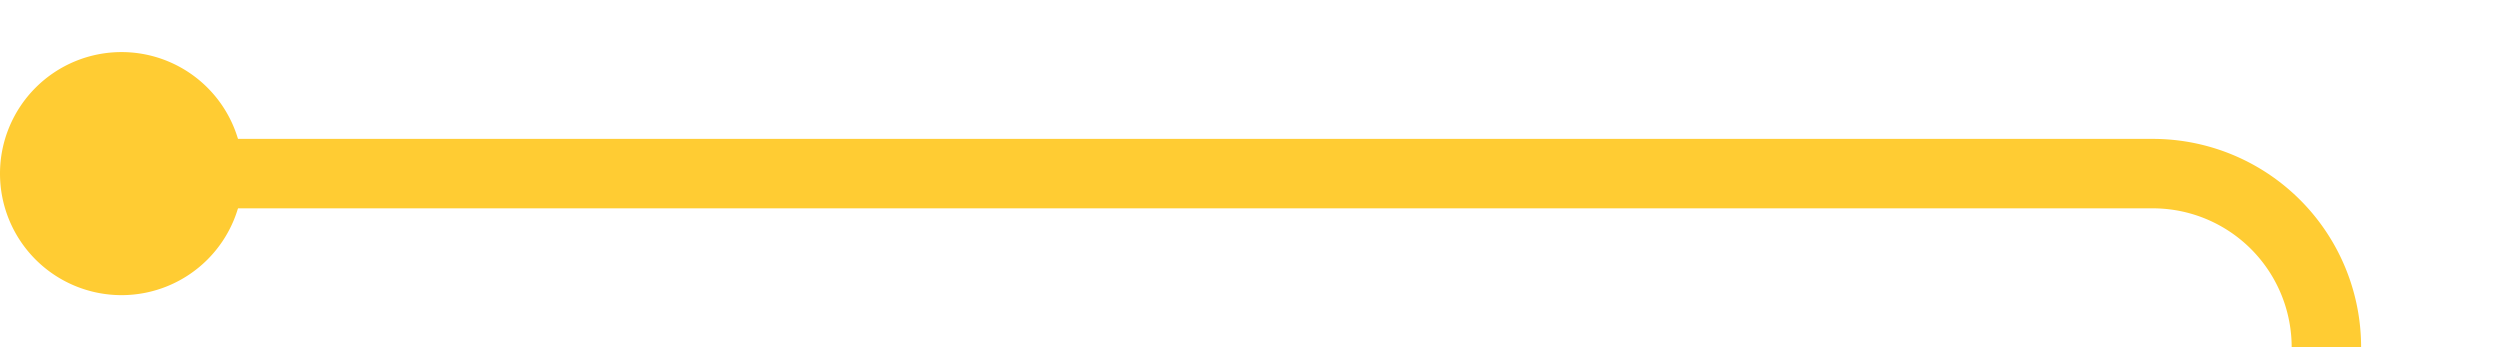 ﻿<?xml version="1.0" encoding="utf-8"?>
<svg version="1.1" xmlns:xlink="http://www.w3.org/1999/xlink" width="72px" height="10px" preserveAspectRatio="xMinYMid meet" viewBox="1333 330  72 8" xmlns="http://www.w3.org/2000/svg">
  <path d="M 1335 334  L 1395 334  A 5 5 0 0 1 1400 339 L 1400 352  A 5 5 0 0 0 1405 357 L 1412 357  " stroke-width="2" stroke="#ffcc33" fill="none" />
  <path d="M 1336.5 330.5  A 3.5 3.5 0 0 0 1333 334 A 3.5 3.5 0 0 0 1336.5 337.5 A 3.5 3.5 0 0 0 1340 334 A 3.5 3.5 0 0 0 1336.5 330.5 Z M 1410.5 353.5  A 3.5 3.5 0 0 0 1407 357 A 3.5 3.5 0 0 0 1410.5 360.5 A 3.5 3.5 0 0 0 1414 357 A 3.5 3.5 0 0 0 1410.5 353.5 Z " fill-rule="nonzero" fill="#ffcc33" stroke="none" />
</svg>